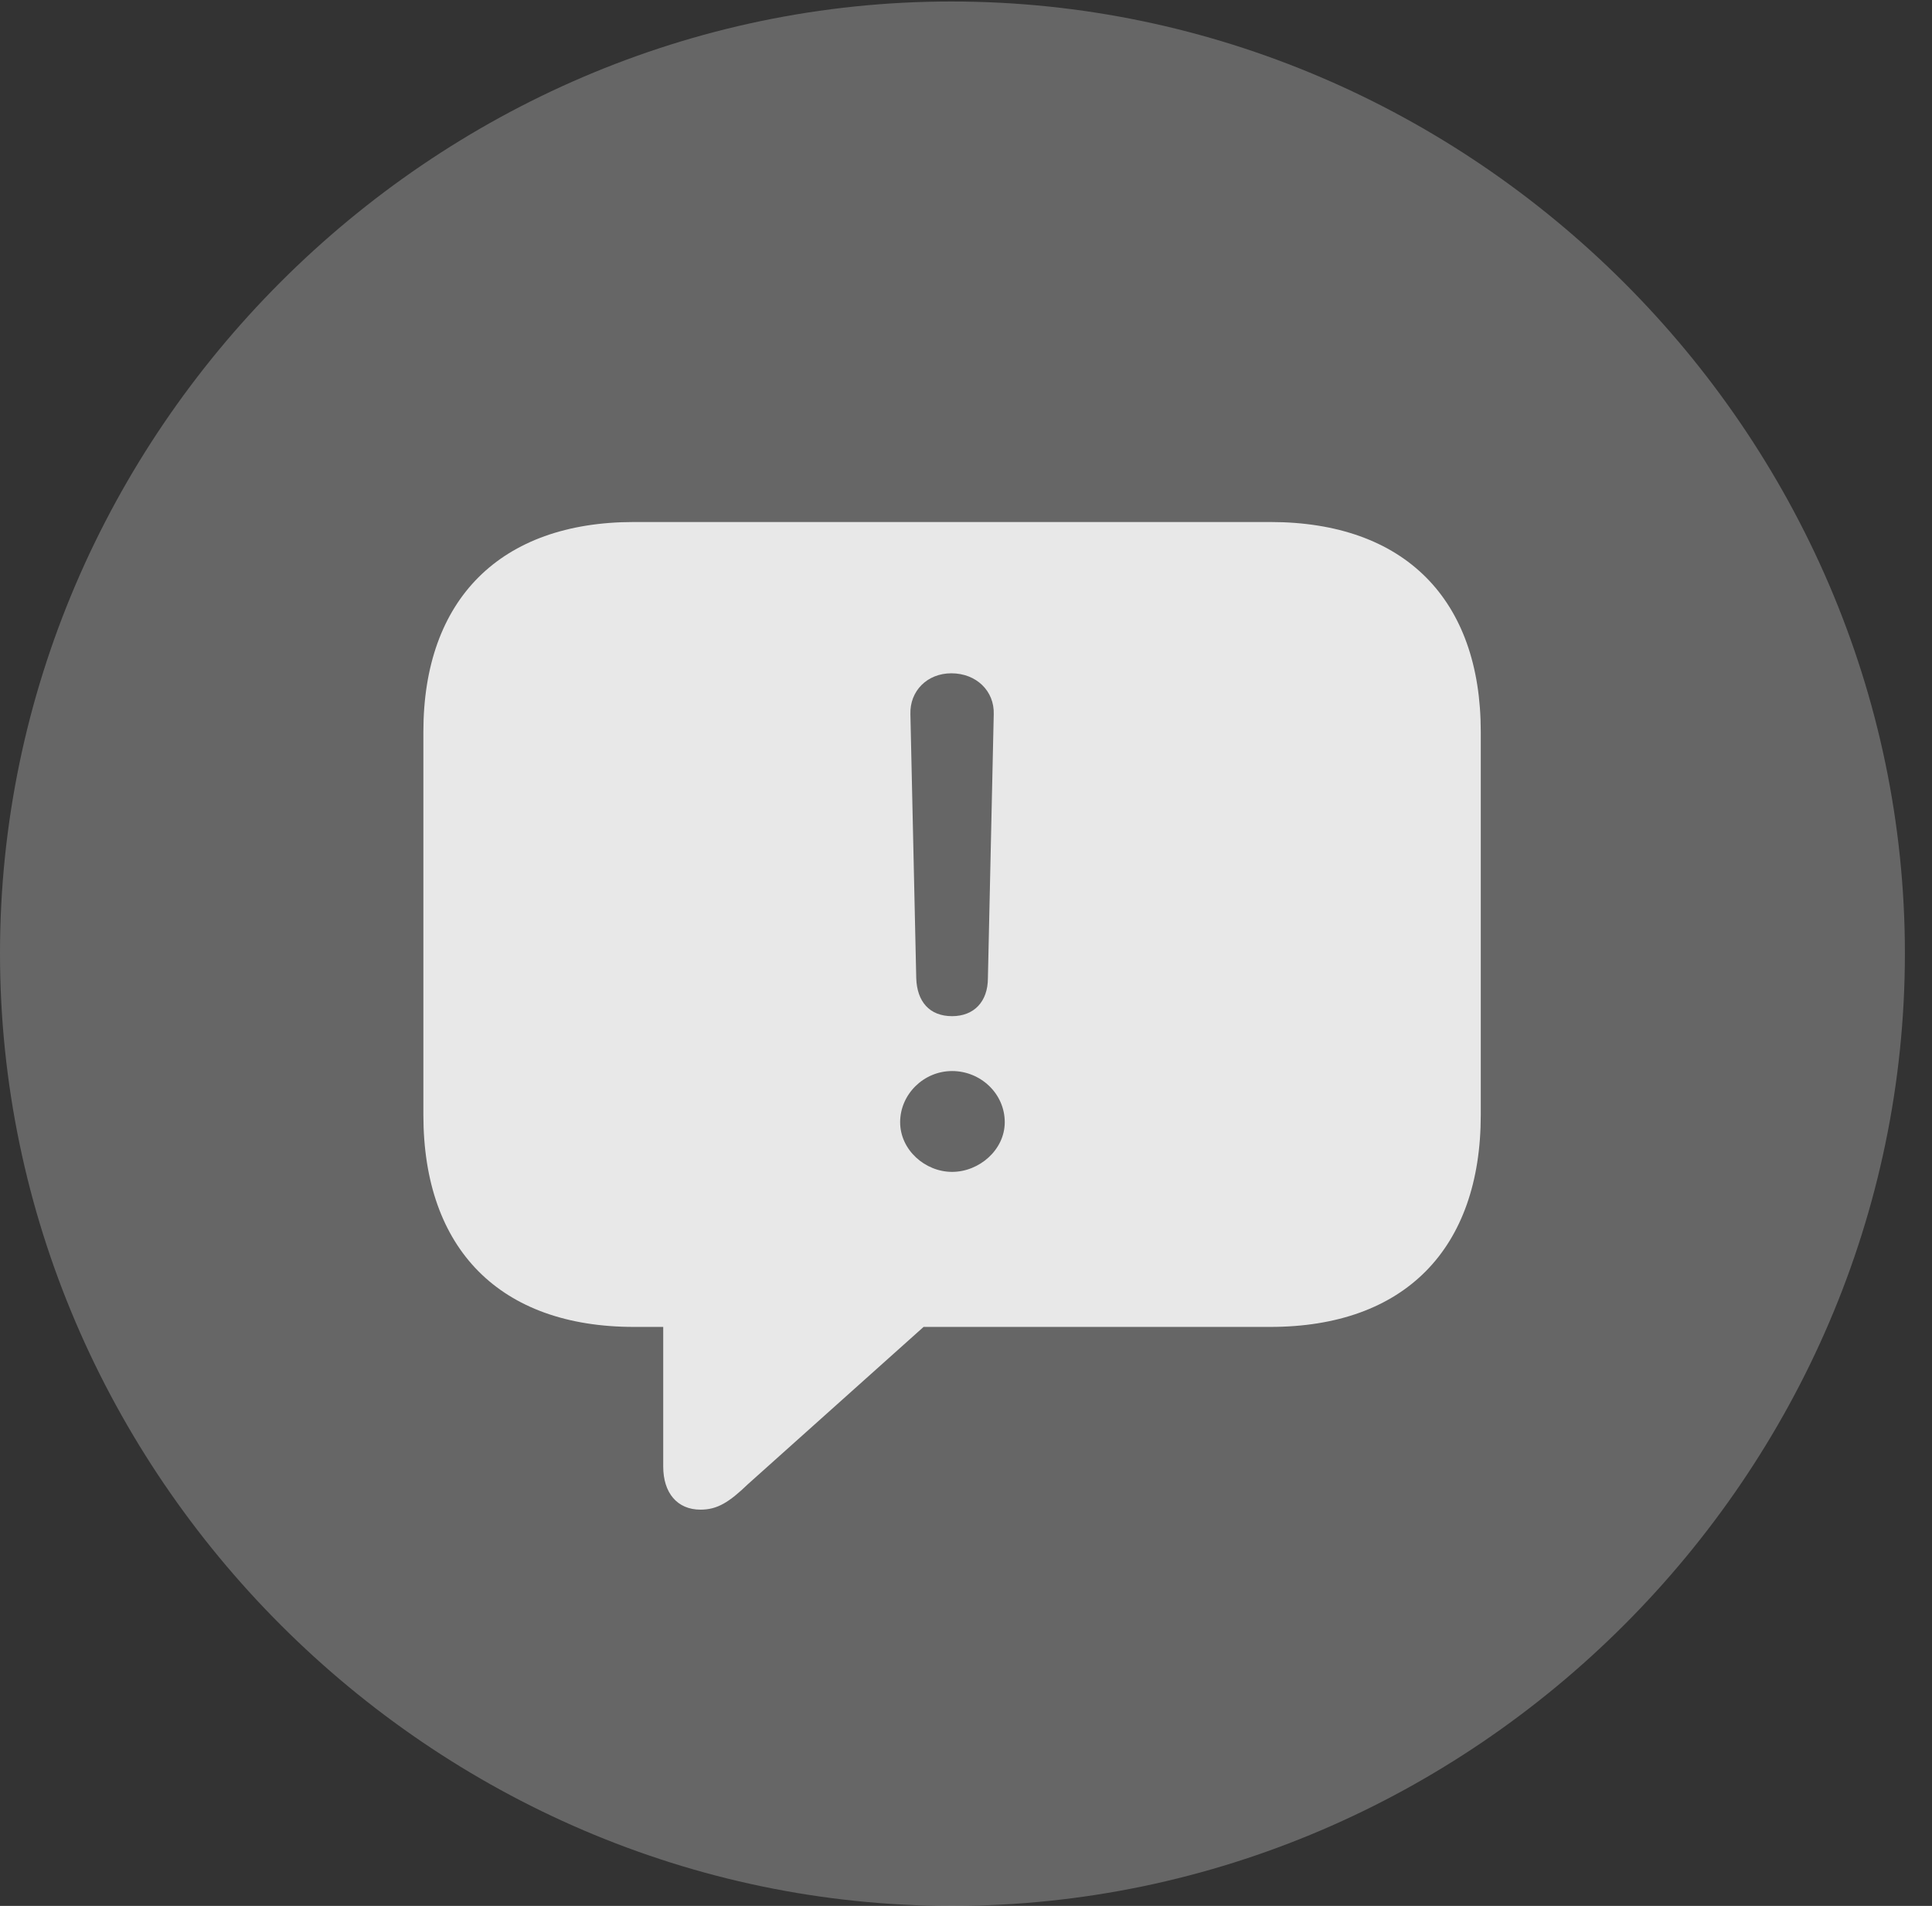 <?xml version="1.0" encoding="UTF-8"?>
<!--Generator: Apple Native CoreSVG 232.5-->
<!DOCTYPE svg
PUBLIC "-//W3C//DTD SVG 1.1//EN"
       "http://www.w3.org/Graphics/SVG/1.1/DTD/svg11.dtd">
<svg version="1.1" xmlns="http://www.w3.org/2000/svg" xmlns:xlink="http://www.w3.org/1999/xlink" width="25.801" height="25.459">
 <rect width="100%" height="100%" fill="#333333" stroke="none"/>
 <g>
  <rect height="25.459" opacity="0" width="25.801" x="0" y="0"/>
  <path d="M12.715 25.459C19.678 25.459 25.439 19.697 25.439 12.734C25.439 5.781 19.668 0.02 12.705 0.02C5.752 0.02 0 5.781 0 12.734C0 19.697 5.762 25.459 12.715 25.459Z" fill="#ffffff" fill-opacity="0.25"/>
  <path d="M9.355 20.166C9.043 20.166 8.857 19.941 8.857 19.59L8.857 17.725L8.467 17.725C6.68 17.725 5.654 16.689 5.654 14.893L5.654 9.775C5.654 8.008 6.68 6.973 8.467 6.973L16.963 6.973C18.76 6.973 19.775 8.008 19.775 9.775L19.775 14.893C19.775 16.68 18.76 17.725 16.963 17.725L12.334 17.725L9.99 19.824C9.736 20.068 9.58 20.166 9.355 20.166ZM12.715 13.574C13.008 13.574 13.193 13.379 13.193 13.066L13.271 9.541C13.281 9.229 13.037 8.994 12.705 8.994C12.383 8.994 12.148 9.229 12.158 9.541L12.236 13.066C12.246 13.379 12.412 13.574 12.715 13.574ZM12.715 15.654C13.076 15.654 13.418 15.361 13.418 14.99C13.418 14.609 13.096 14.307 12.715 14.307C12.334 14.307 12.021 14.619 12.021 14.99C12.021 15.361 12.354 15.654 12.715 15.654Z" fill="#ffffff" fill-opacity="0.85"/>
 </g>
</svg>
